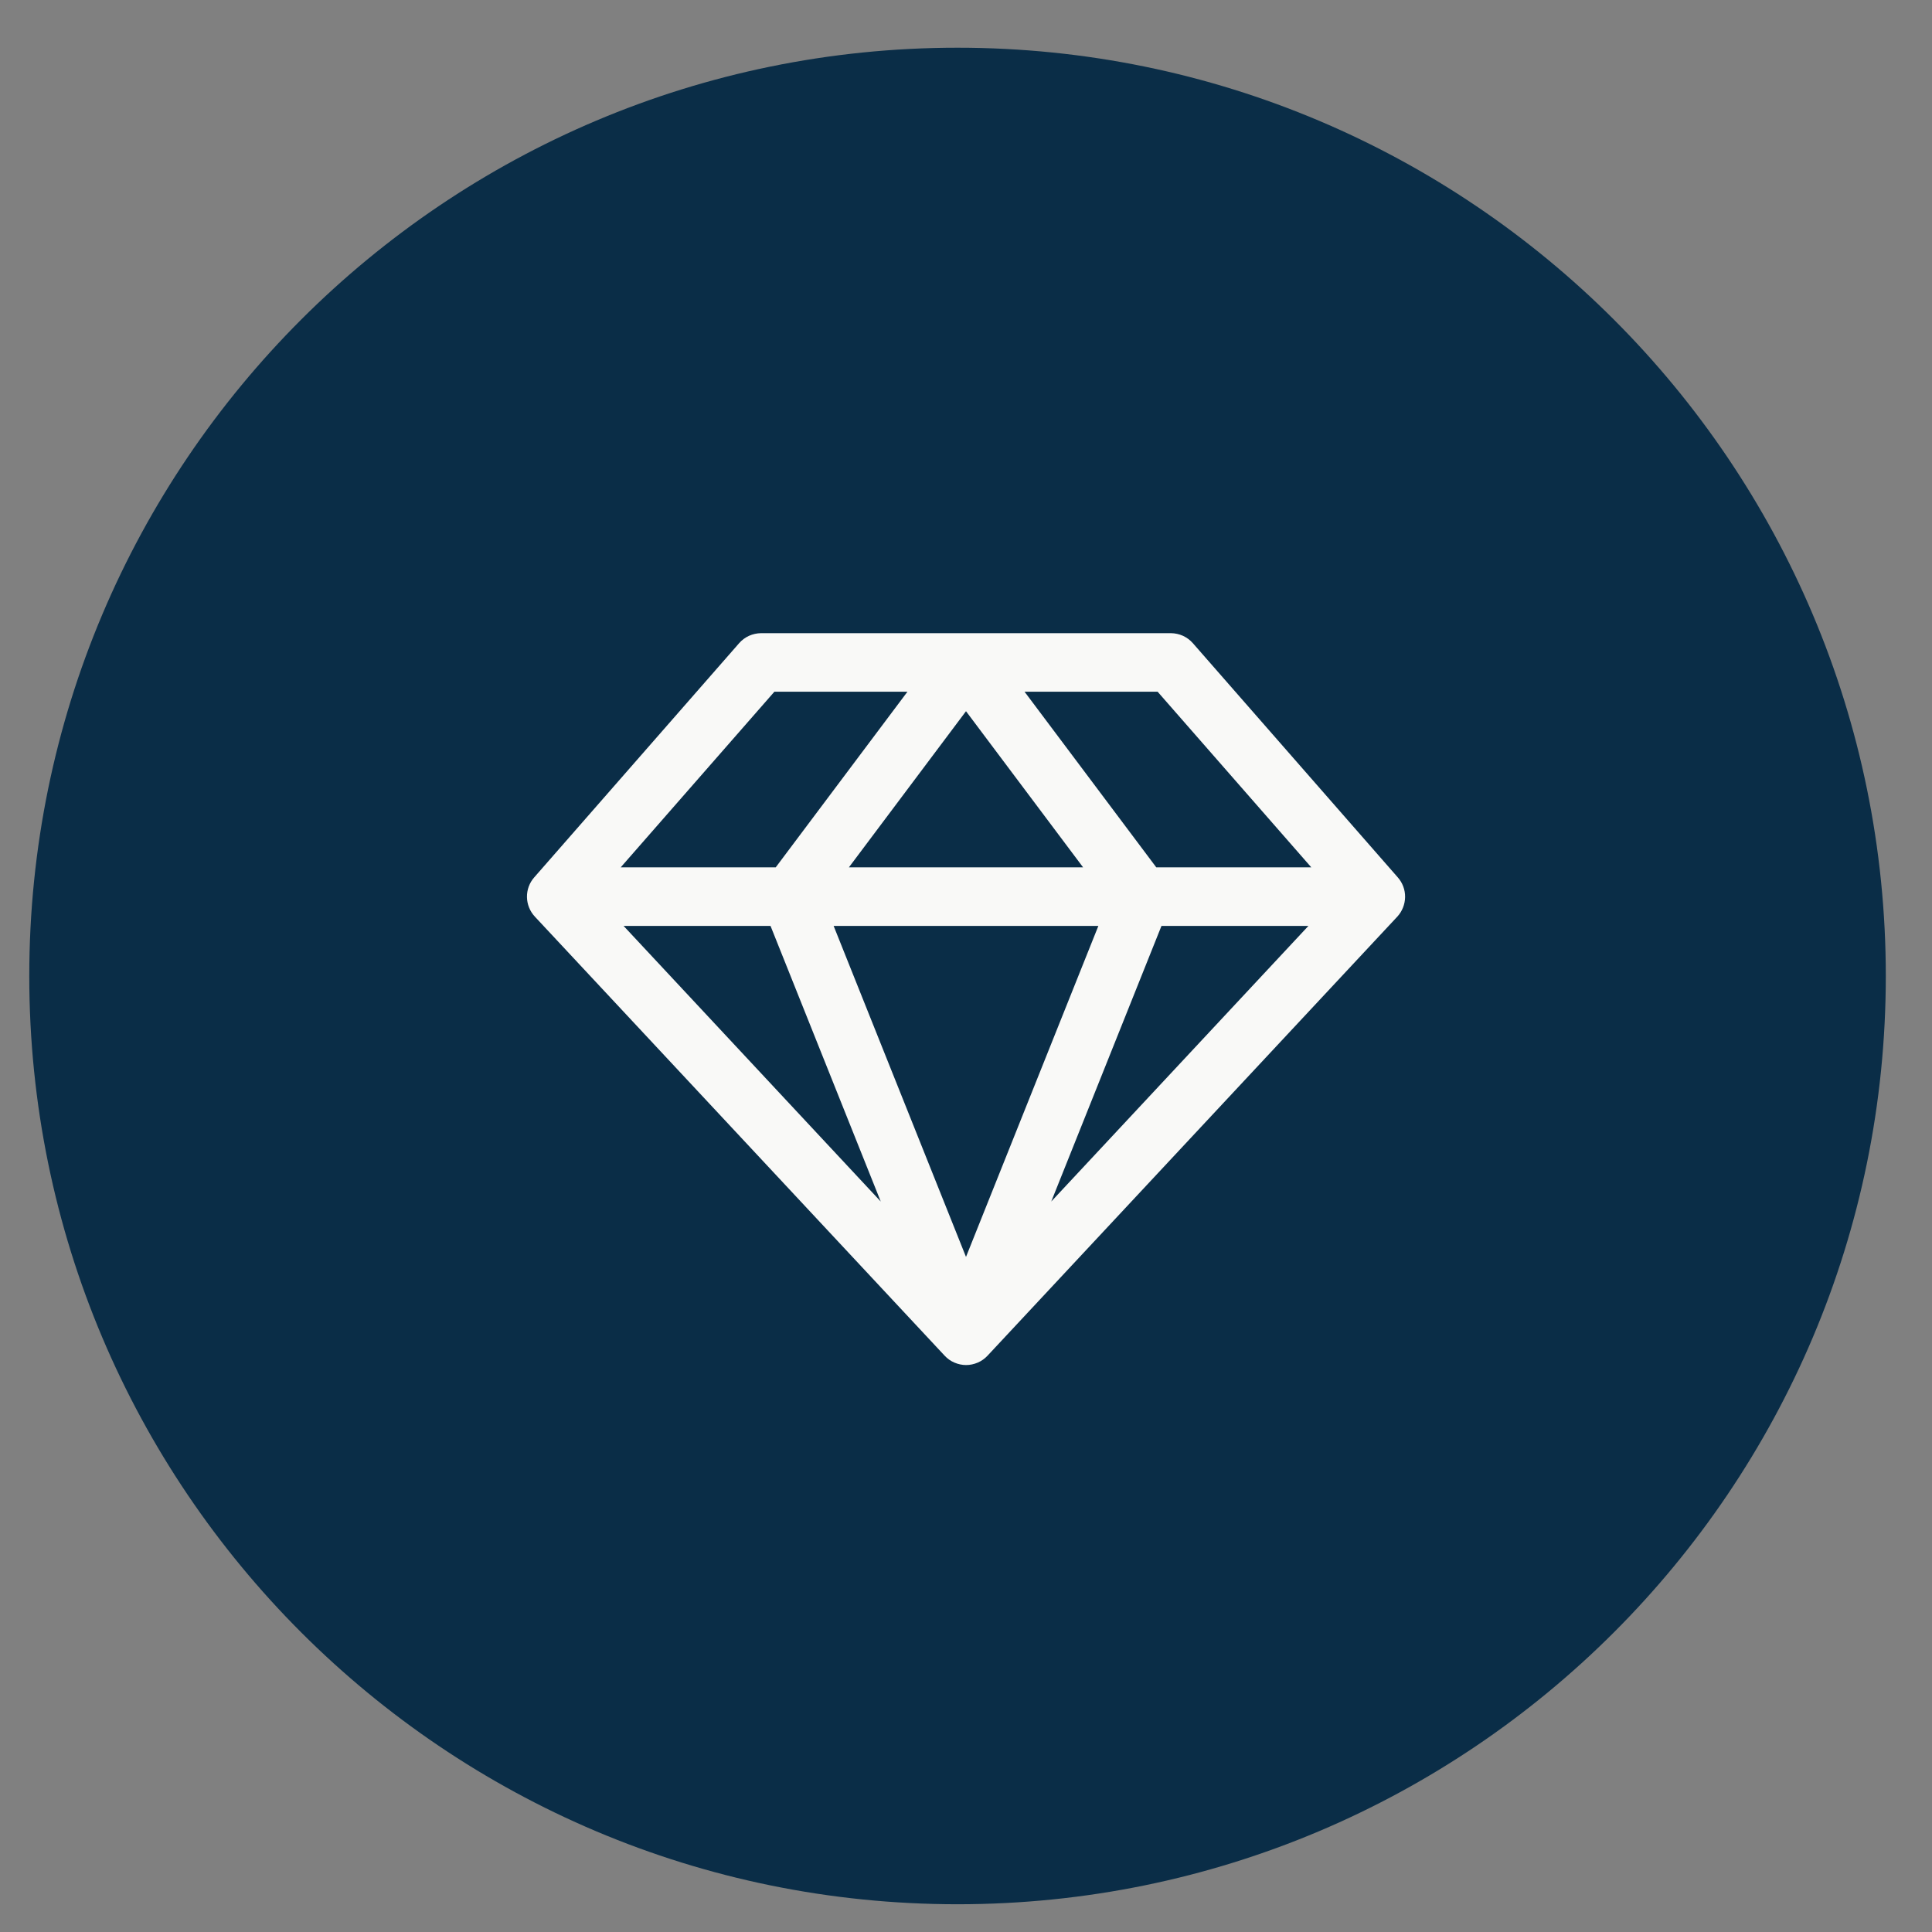 <svg width="33" height="33" viewBox="0 0 33 33" fill="none" xmlns="http://www.w3.org/2000/svg">
<rect x="0" y="0" width="33" height="33" fill="#808080" stroke="none"/>
<g clip-path="url(#clip0_1_1286)">
<g clip-path="url(#clip1_1_1286)">
<g clip-path="url(#clip2_1_1286)">
<path d="M16.355 32.526C25.112 32.526 32.211 25.427 32.211 16.671C32.211 7.914 25.112 0.815 16.355 0.815C7.599 0.815 0.5 7.914 0.5 16.671C0.5 25.427 7.599 32.526 16.355 32.526Z" fill="#0A2D47"/>
<path d="M23.875 14.986L20.375 10.986C20.328 10.932 20.27 10.89 20.206 10.86C20.141 10.831 20.071 10.816 20 10.815H13C12.929 10.816 12.859 10.831 12.794 10.86C12.729 10.89 12.672 10.932 12.625 10.986L9.125 14.986C9.043 15.079 8.999 15.199 9.001 15.323C9.003 15.447 9.051 15.566 9.136 15.657L16.136 23.157C16.182 23.207 16.239 23.247 16.302 23.274C16.365 23.301 16.433 23.316 16.501 23.316C16.57 23.316 16.638 23.301 16.701 23.274C16.764 23.247 16.82 23.207 16.867 23.157L23.867 15.657C23.951 15.566 23.998 15.447 24 15.323C24.002 15.199 23.957 15.079 23.875 14.986ZM22.398 14.815H19.75L17.5 11.815H19.773L22.398 14.815ZM13.161 15.815L15.044 20.523L10.651 15.815H13.161ZM18.761 15.815L16.5 21.469L14.239 15.815H18.761ZM14.5 14.815L16.5 12.148L18.5 14.815H14.5ZM19.839 15.815H22.349L17.956 20.523L19.839 15.815ZM13.227 11.815H15.5L13.25 14.815H10.602L13.227 11.815Z" fill="#F9F9F7"/>
</g>
</g>
</g>
<defs>
<clipPath id="clip0_1_1286">
<rect width="32" height="32" fill="white" transform="translate(0.5 0.815)"/>
</clipPath>
<clipPath id="clip1_1_1286">
<rect width="32" height="32" fill="white" transform="translate(0.5 0.815)"/>
</clipPath>
<clipPath id="clip2_1_1286">
<rect width="32" height="32" fill="white" transform="translate(0.5 0.815)"/>
</clipPath>
</defs>
</svg>
